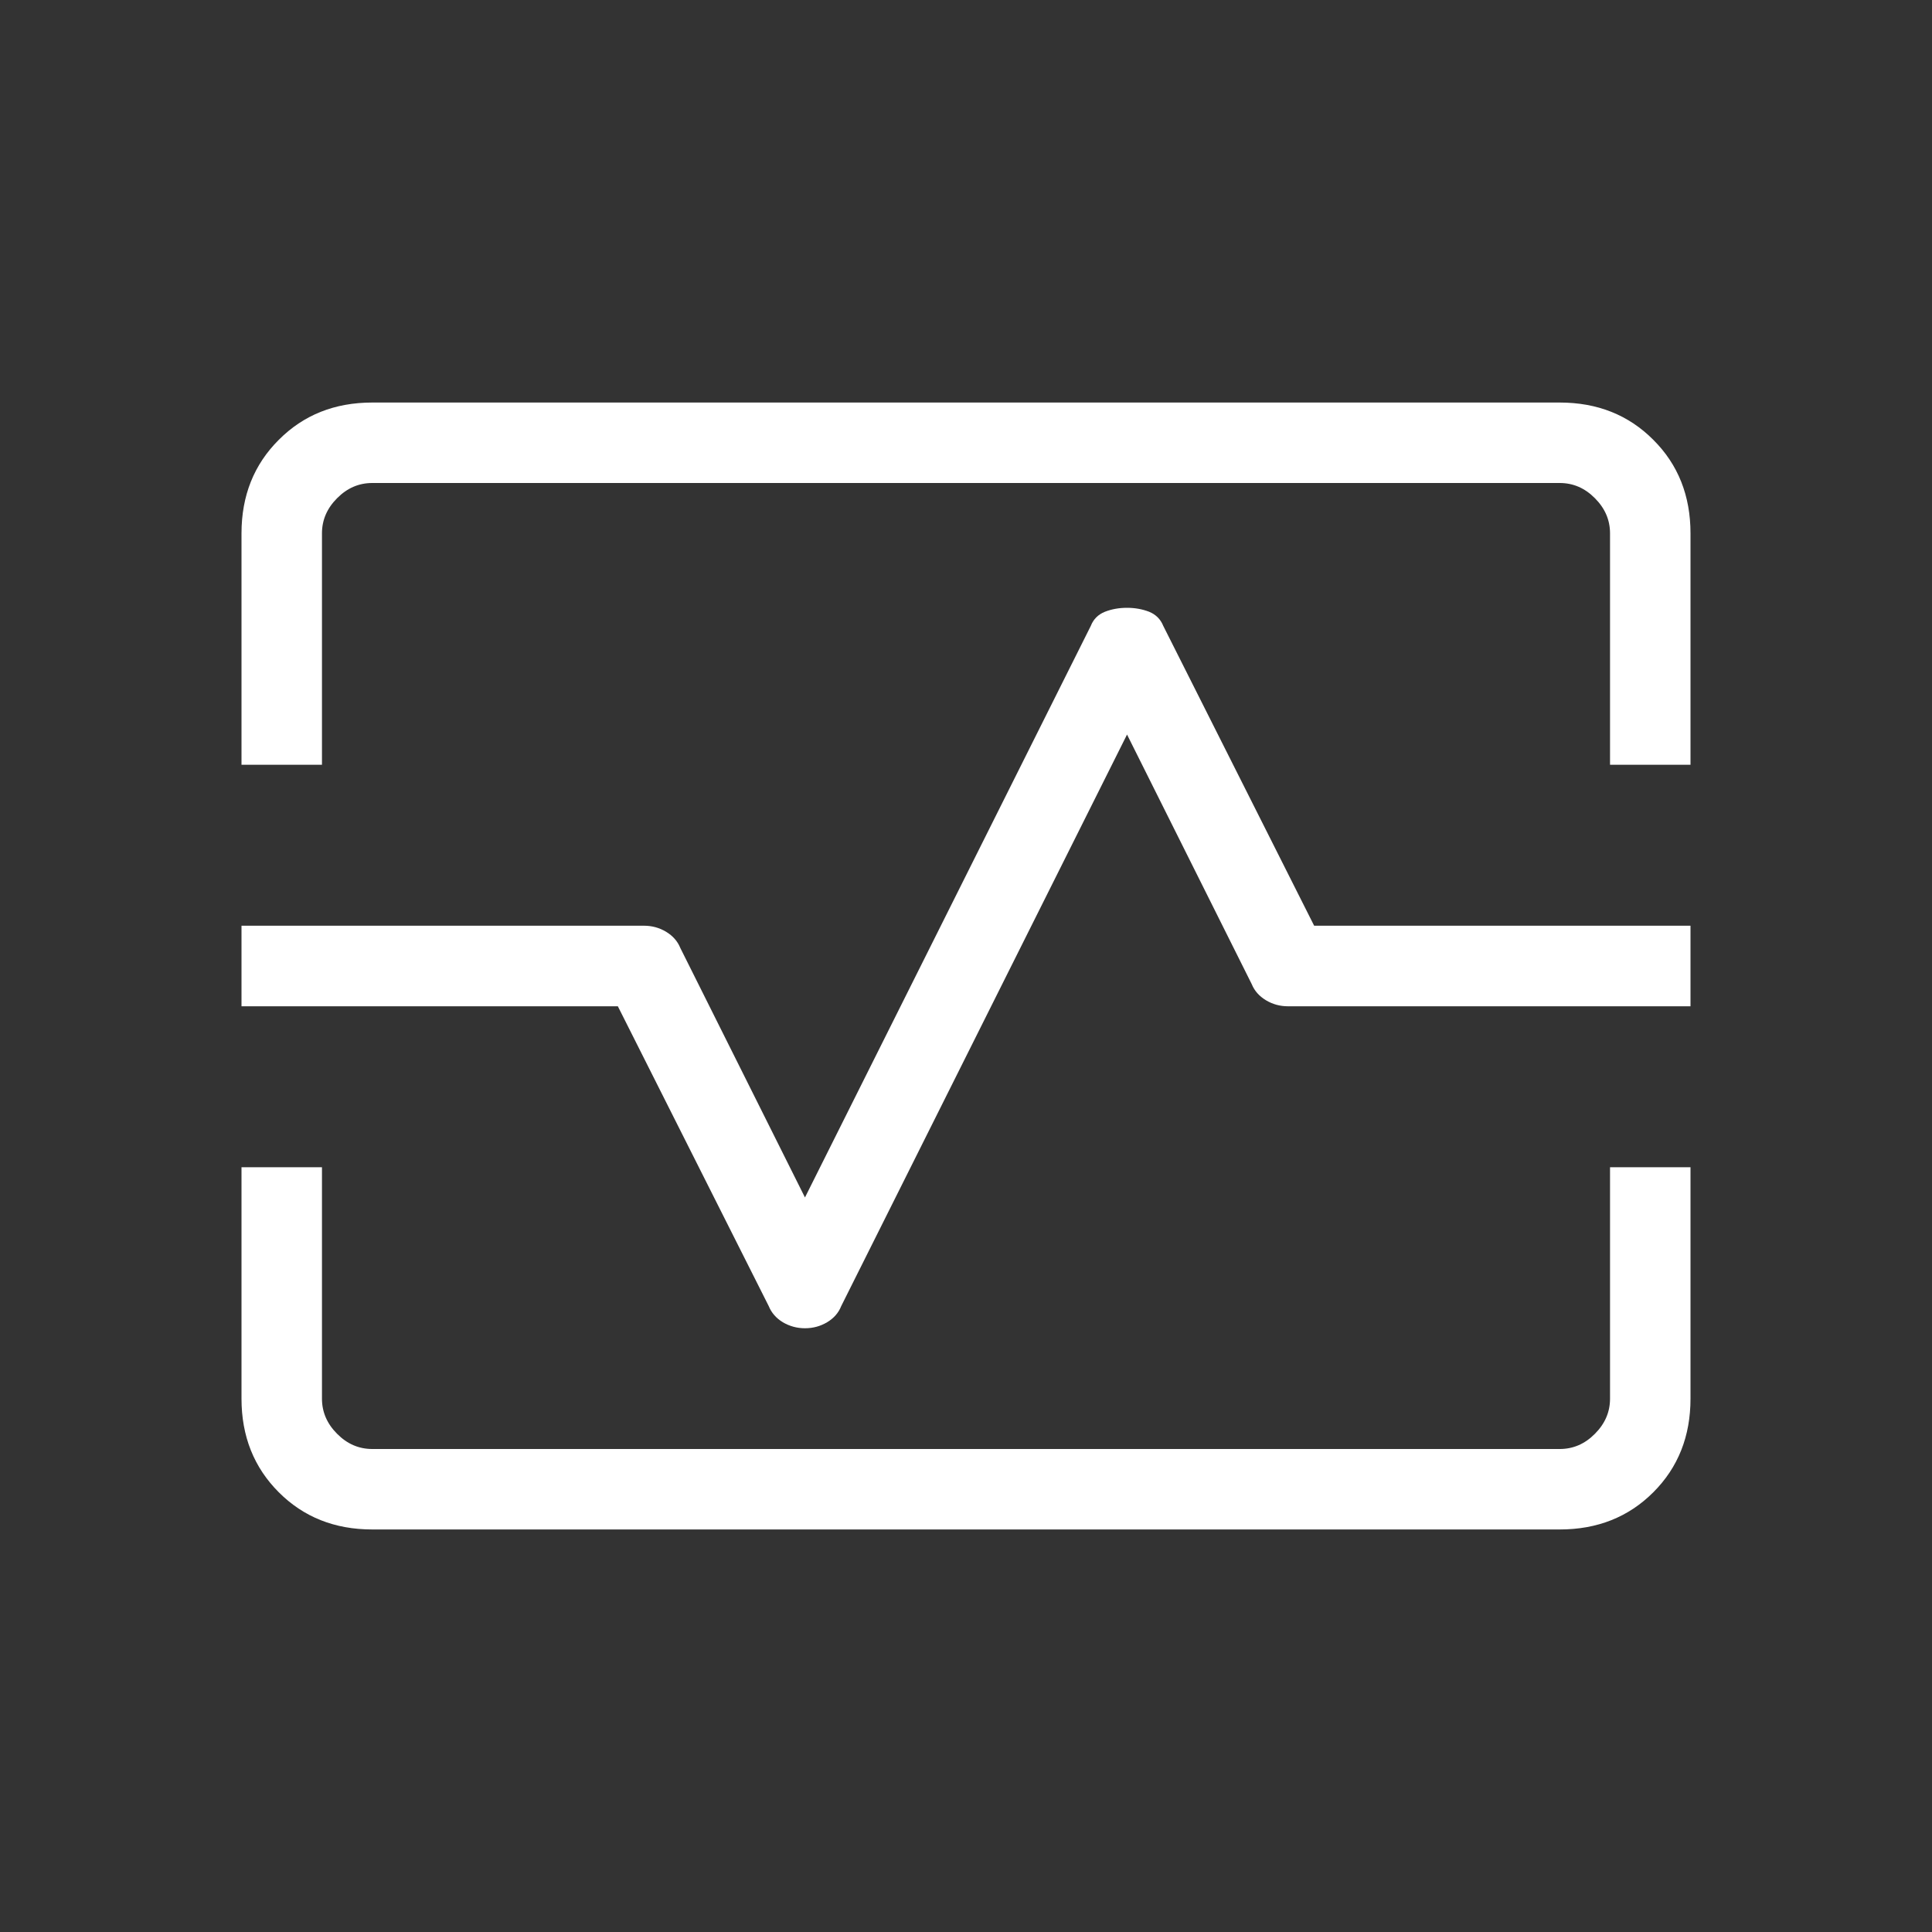 <svg width="20" height="20" viewBox="0 0 20 20" fill="none" xmlns="http://www.w3.org/2000/svg">
<rect x="0" y="0" width="20" height="20" fill="#333333" stroke="none"/>
<mask id="mask0_23_81" style="mask-type:alpha" maskUnits="userSpaceOnUse" x="0" y="0" width="20" height="20">
<rect width="20" height="20" fill="#D9D9D9"/>
</mask>
<g mask="url(#mask0_23_81)">
<path d="M2.5 7.917V5.521C2.5 5.132 2.629 4.809 2.886 4.553C3.143 4.295 3.465 4.167 3.854 4.167H16.146C16.535 4.167 16.858 4.295 17.115 4.553C17.372 4.809 17.5 5.132 17.5 5.521V7.917H16.667V5.521C16.667 5.382 16.614 5.261 16.51 5.157C16.406 5.052 16.285 5 16.146 5H3.854C3.715 5 3.594 5.052 3.49 5.157C3.386 5.261 3.333 5.382 3.333 5.521V7.917H2.5ZM3.854 15.833C3.465 15.833 3.143 15.705 2.886 15.448C2.629 15.191 2.5 14.868 2.5 14.479V12.083H3.333V14.479C3.333 14.618 3.386 14.739 3.49 14.843C3.594 14.948 3.715 15 3.854 15H16.146C16.285 15 16.406 14.948 16.51 14.843C16.614 14.739 16.667 14.618 16.667 14.479V12.083H17.5V14.479C17.5 14.868 17.372 15.191 17.115 15.448C16.858 15.705 16.535 15.833 16.146 15.833H3.854ZM8.333 13.75C8.417 13.75 8.493 13.729 8.562 13.688C8.632 13.646 8.681 13.59 8.708 13.521L11.667 7.604L12.958 10.188C12.986 10.257 13.035 10.312 13.104 10.354C13.174 10.396 13.25 10.417 13.333 10.417H17.5V9.583H13.604L12.042 6.479C12.014 6.41 11.965 6.361 11.896 6.333C11.826 6.306 11.75 6.292 11.667 6.292C11.583 6.292 11.507 6.306 11.438 6.333C11.368 6.361 11.319 6.41 11.292 6.479L8.333 12.396L7.042 9.812C7.014 9.743 6.965 9.688 6.896 9.646C6.826 9.604 6.75 9.583 6.667 9.583H2.5V10.417H6.396L7.958 13.521C7.986 13.59 8.035 13.646 8.104 13.688C8.174 13.729 8.25 13.75 8.333 13.75Z" fill="white"/>
</g>
</svg>
